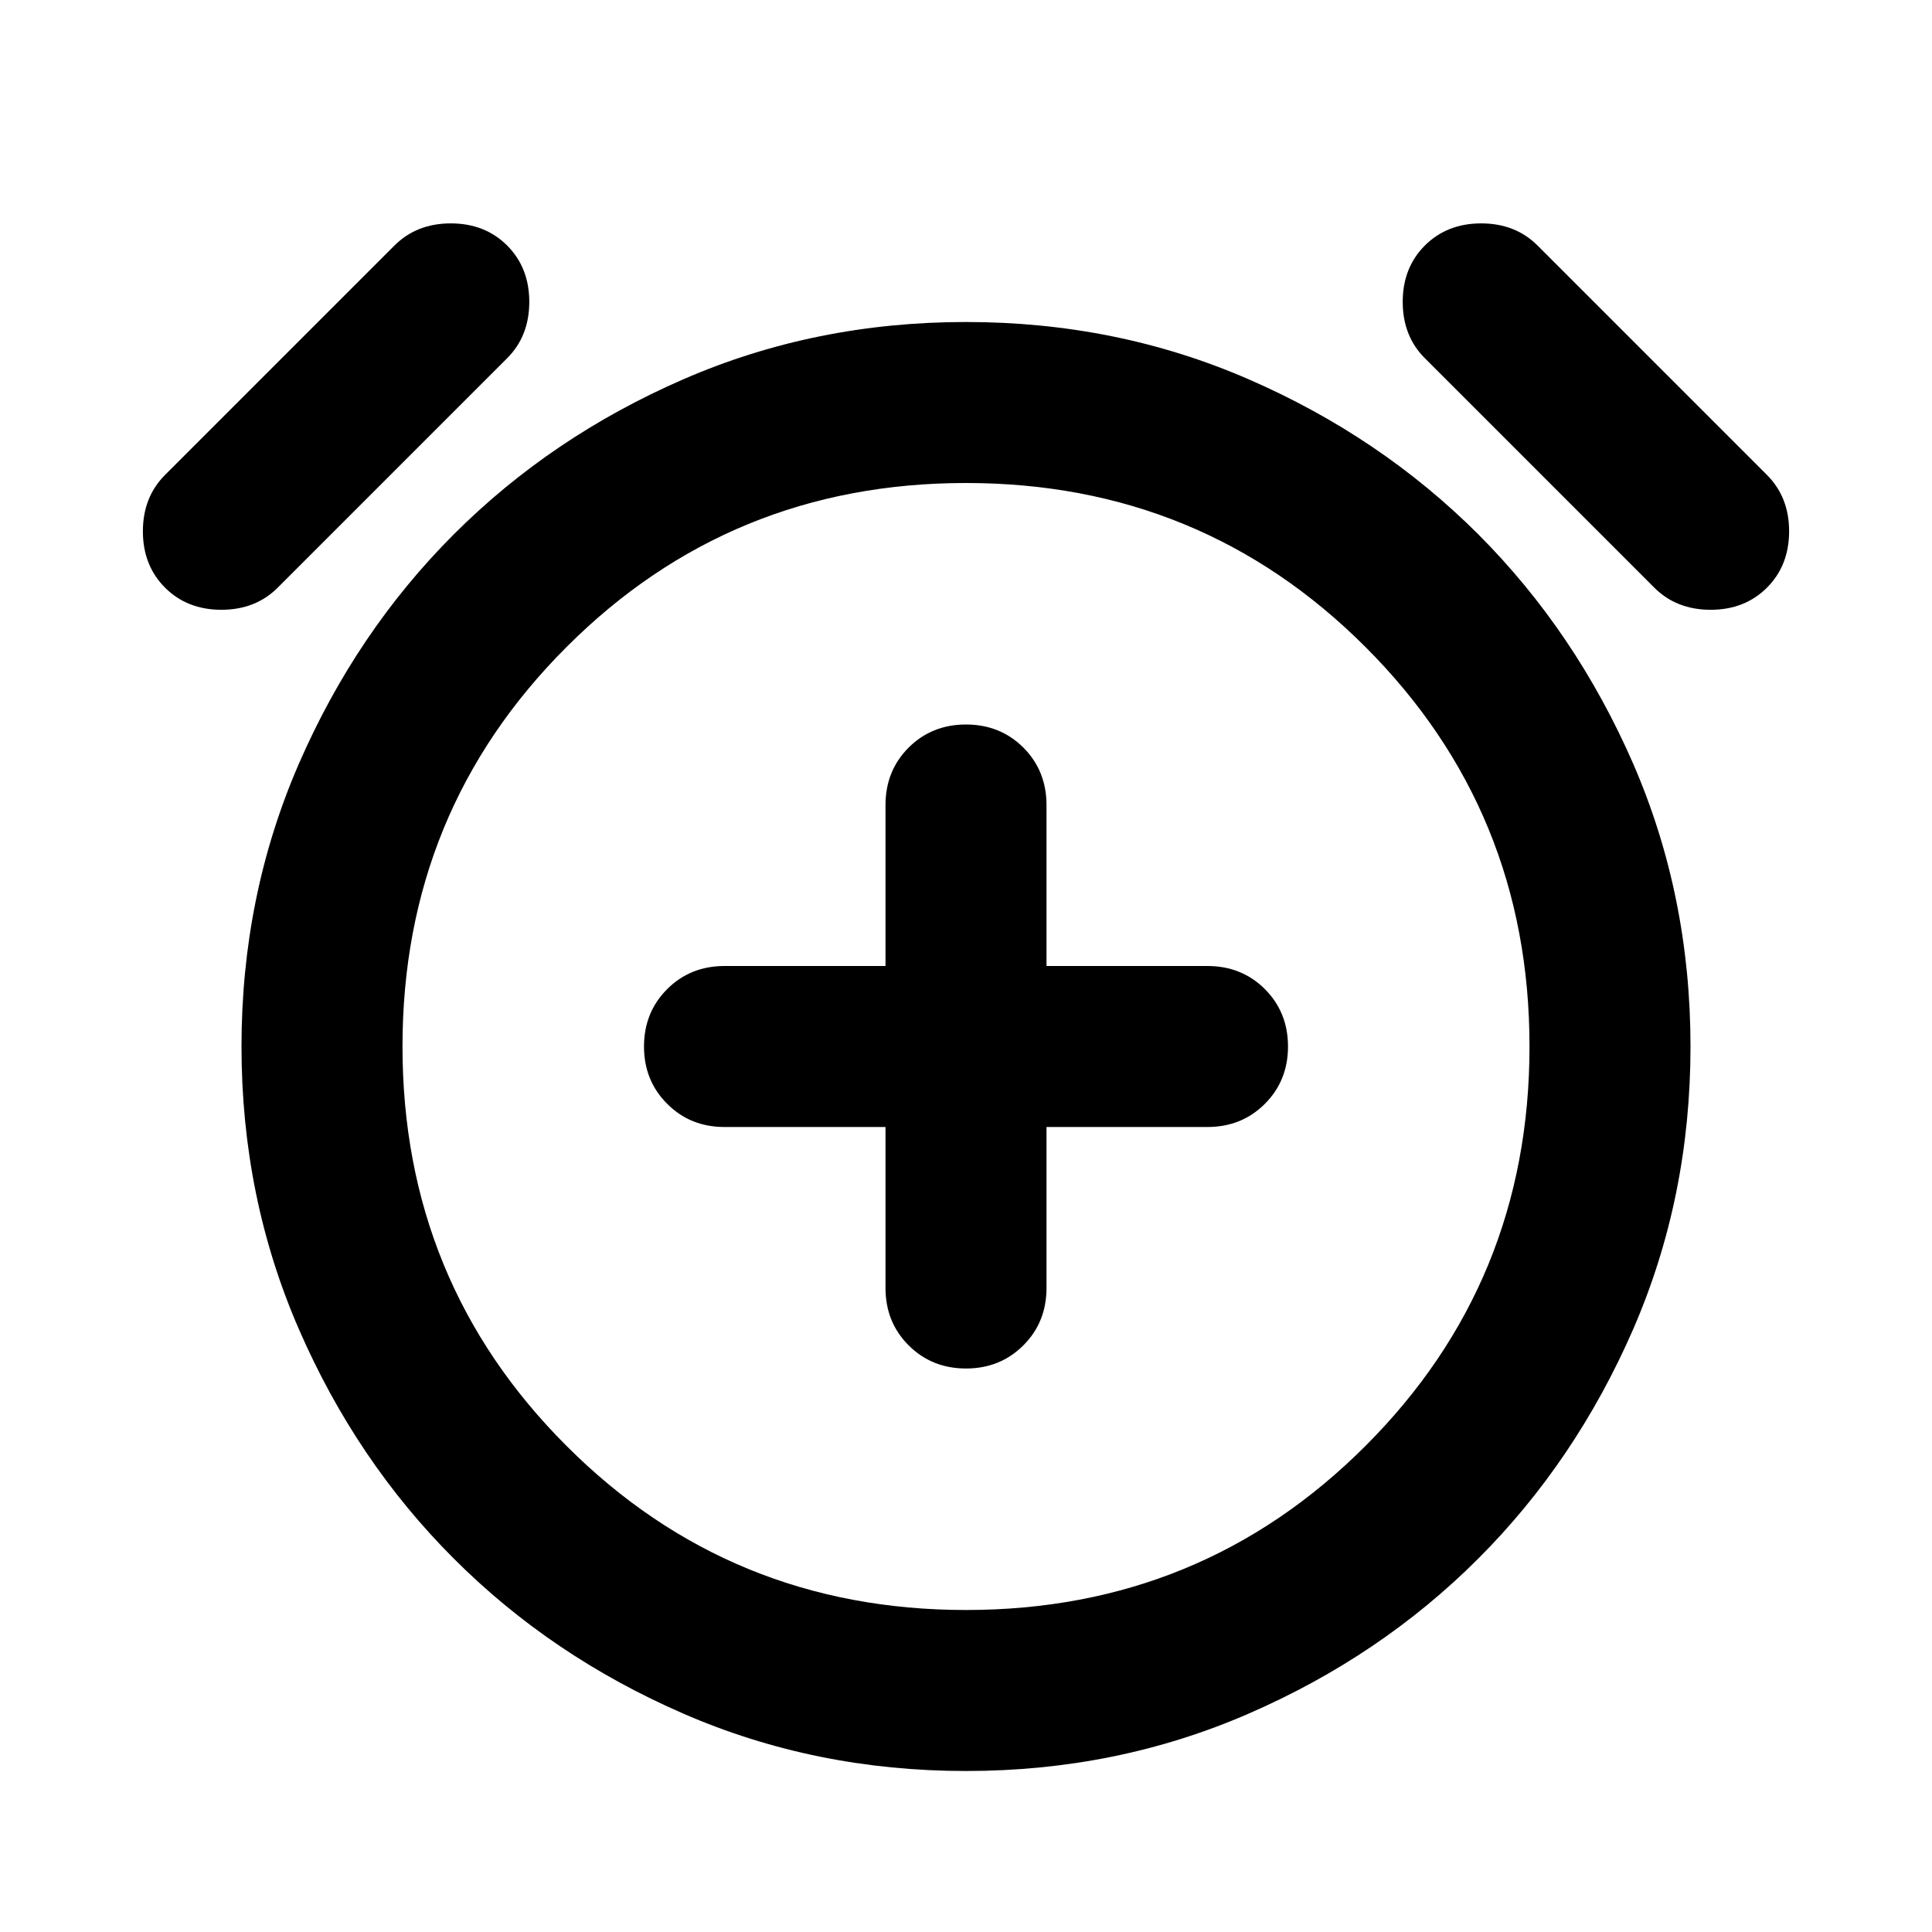 <svg width="24" height="24" viewBox="0 0 24 24" fill="none" xmlns="http://www.w3.org/2000/svg">
<path d="M11 14V16C11 16.283 11.096 16.521 11.287 16.712C11.479 16.904 11.717 17 12 17C12.283 17 12.521 16.904 12.713 16.712C12.904 16.521 13 16.283 13 16V14H15C15.283 14 15.521 13.904 15.713 13.712C15.904 13.521 16 13.283 16 13C16 12.717 15.904 12.479 15.713 12.287C15.521 12.096 15.283 12 15 12H13V10C13 9.717 12.904 9.479 12.713 9.287C12.521 9.096 12.283 9 12 9C11.717 9 11.479 9.096 11.287 9.287C11.096 9.479 11 9.717 11 10V12H9C8.717 12 8.479 12.096 8.288 12.287C8.096 12.479 8 12.717 8 13C8 13.283 8.096 13.521 8.288 13.712C8.479 13.904 8.717 14 9 14H11ZM12 22C10.75 22 9.579 21.762 8.488 21.287C7.396 20.812 6.446 20.171 5.638 19.362C4.829 18.554 4.188 17.604 3.713 16.512C3.238 15.421 3 14.25 3 13C3 11.75 3.238 10.579 3.713 9.487C4.188 8.396 4.829 7.446 5.638 6.637C6.446 5.829 7.396 5.187 8.488 4.712C9.579 4.237 10.75 4 12 4C13.25 4 14.421 4.237 15.512 4.712C16.604 5.187 17.554 5.829 18.363 6.637C19.171 7.446 19.812 8.396 20.288 9.487C20.762 10.579 21 11.75 21 13C21 14.25 20.762 15.421 20.288 16.512C19.812 17.604 19.171 18.554 18.363 19.362C17.554 20.171 16.604 20.812 15.512 21.287C14.421 21.762 13.25 22 12 22ZM2.05 7.3C1.867 7.117 1.775 6.883 1.775 6.6C1.775 6.317 1.867 6.083 2.05 5.9L4.9 3.05C5.083 2.867 5.317 2.775 5.6 2.775C5.883 2.775 6.117 2.867 6.3 3.05C6.483 3.233 6.575 3.467 6.575 3.75C6.575 4.033 6.483 4.267 6.3 4.45L3.45 7.3C3.267 7.483 3.033 7.575 2.75 7.575C2.467 7.575 2.233 7.483 2.05 7.3ZM21.95 7.3C21.767 7.483 21.533 7.575 21.25 7.575C20.967 7.575 20.733 7.483 20.55 7.3L17.7 4.45C17.517 4.267 17.425 4.033 17.425 3.75C17.425 3.467 17.517 3.233 17.7 3.05C17.883 2.867 18.117 2.775 18.4 2.775C18.683 2.775 18.917 2.867 19.1 3.05L21.95 5.9C22.133 6.083 22.225 6.317 22.225 6.6C22.225 6.883 22.133 7.117 21.95 7.3ZM12 20C13.95 20 15.604 19.321 16.962 17.962C18.321 16.604 19 14.95 19 13C19 11.05 18.321 9.396 16.962 8.037C15.604 6.679 13.95 6 12 6C10.05 6 8.396 6.679 7.038 8.037C5.679 9.396 5 11.05 5 13C5 14.95 5.679 16.604 7.038 17.962C8.396 19.321 10.05 20 12 20Z" fill="currentColor"/>
</svg>
